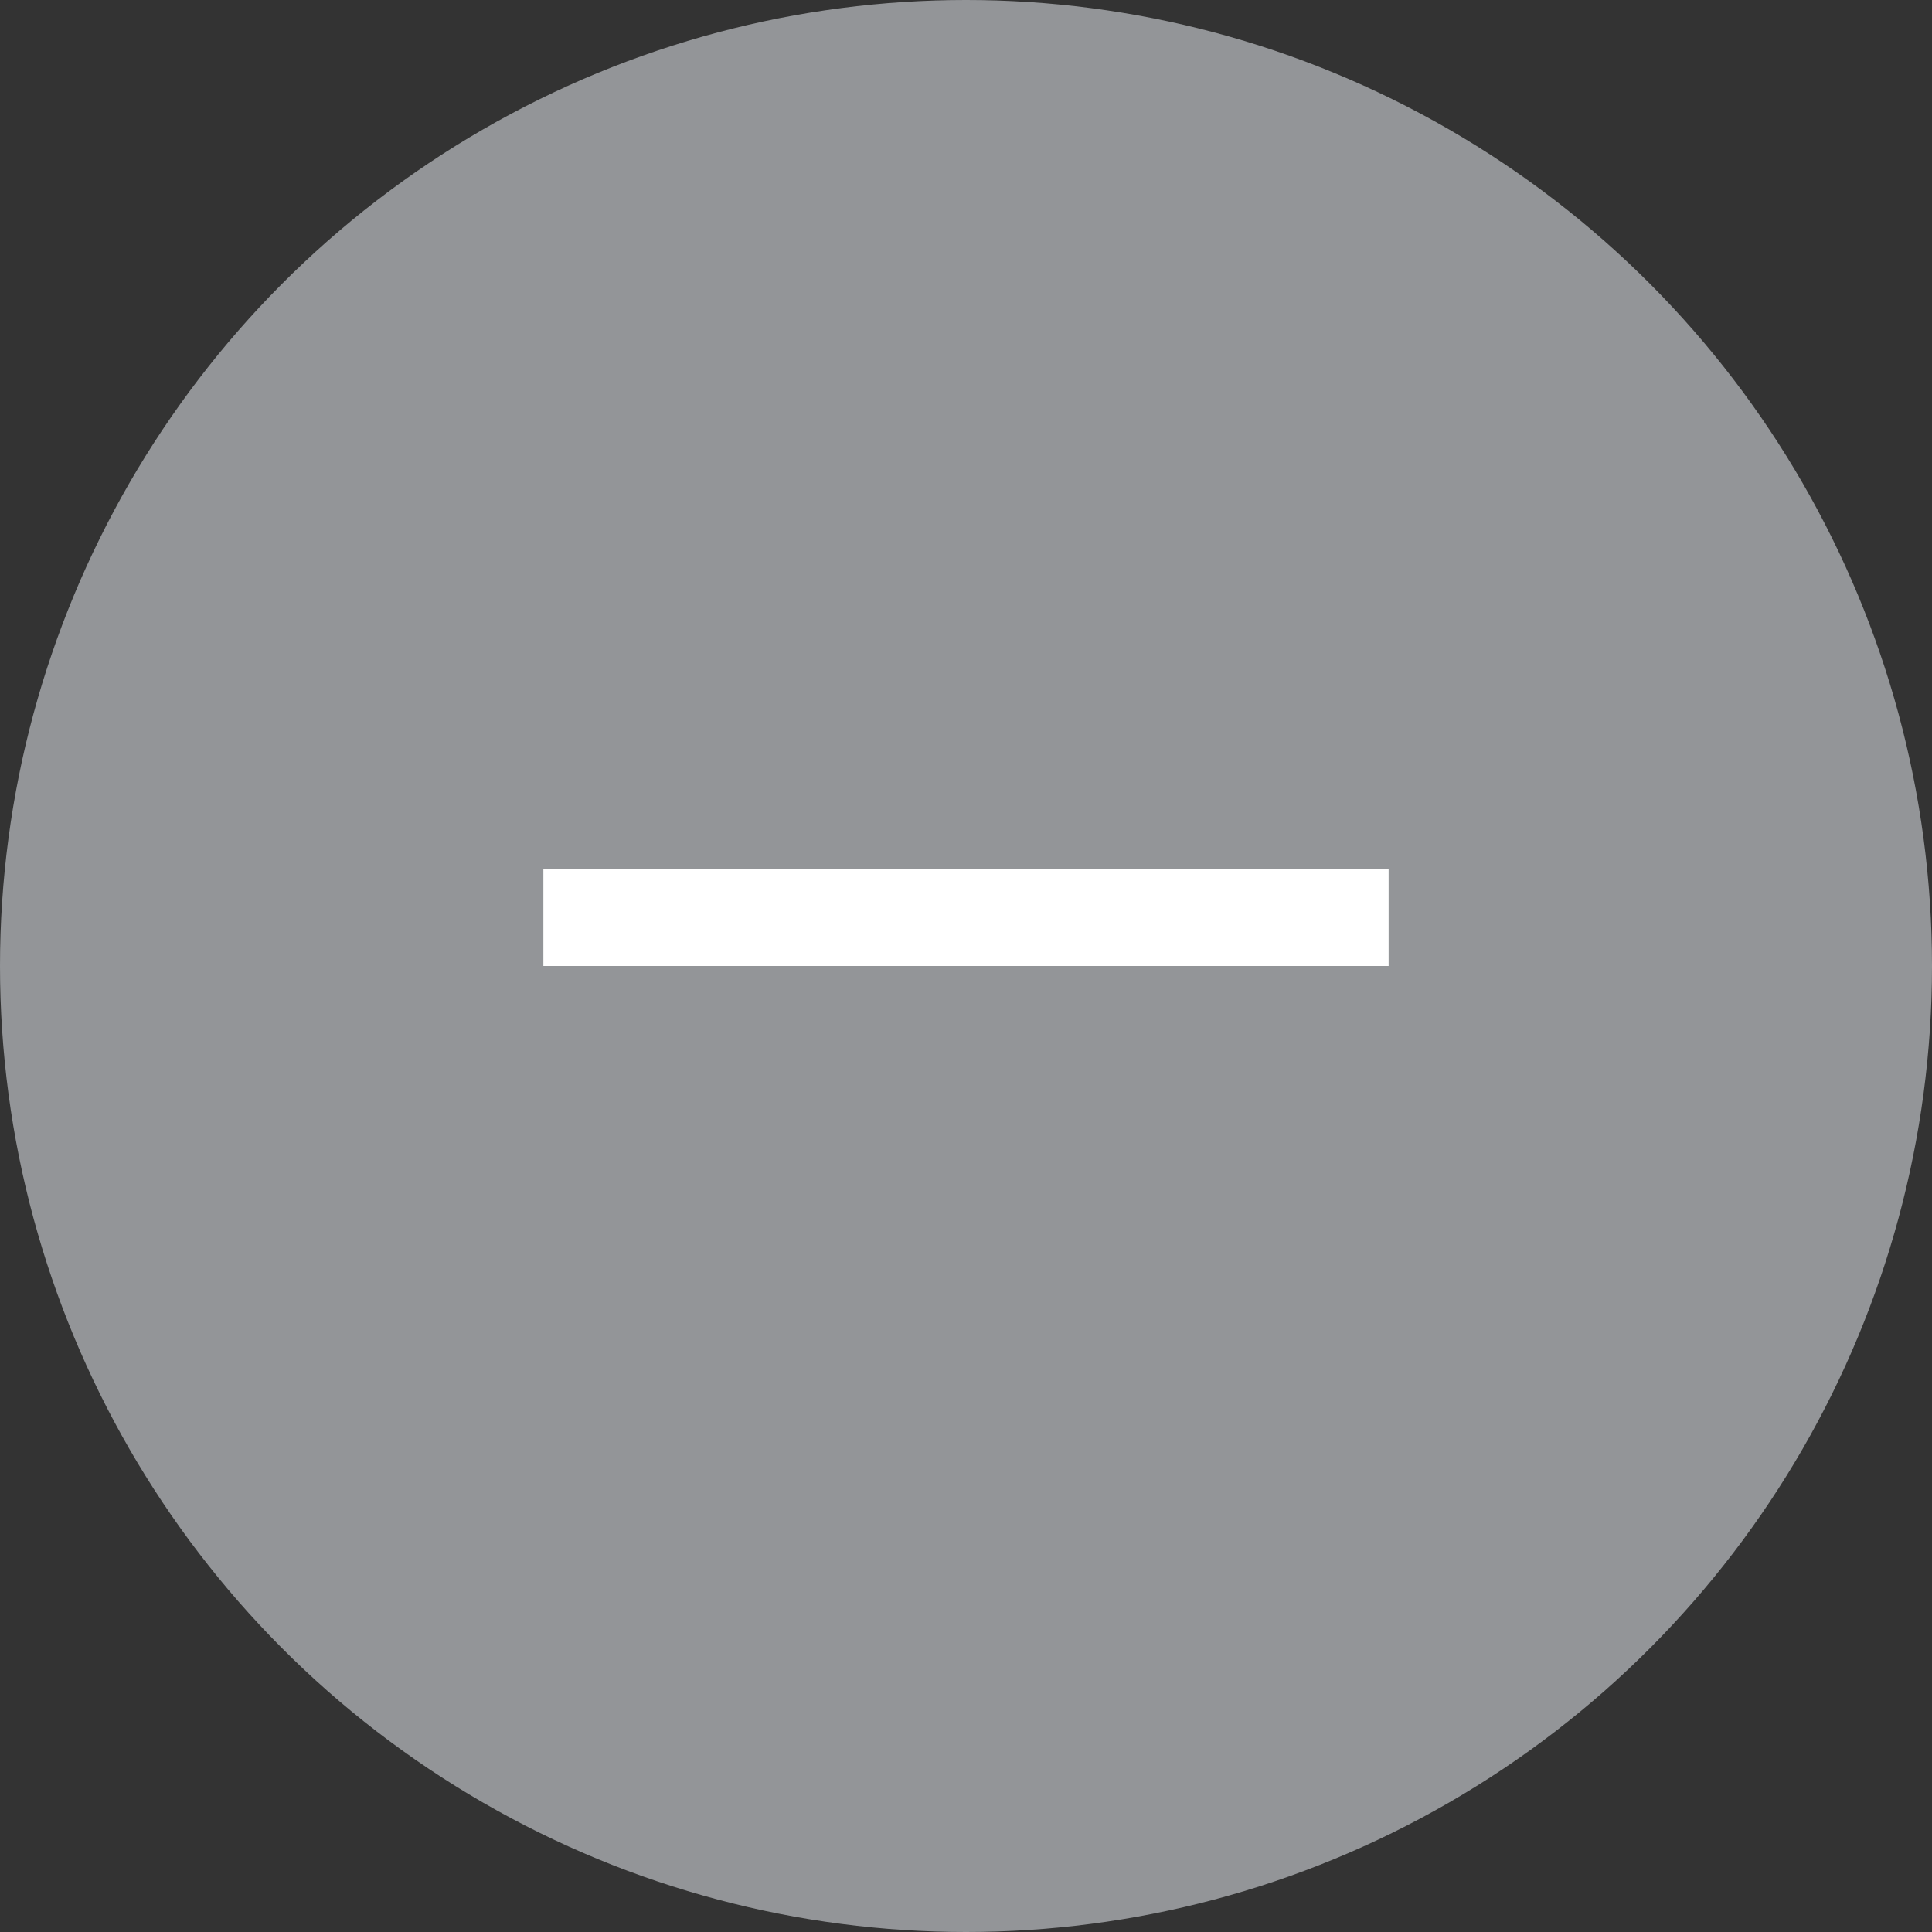 <svg width="20" height="20" viewBox="0 0 20 20" fill="none" xmlns="http://www.w3.org/2000/svg">
<rect x="0" y="0" width="20" height="20" fill="#333333" stroke="none"/>
<circle cx="10" cy="10" r="10" fill="#939598"/>
<g clip-path="url(#clip0_3780_8027)">
<line x1="5" y1="9.5" x2="15" y2="9.5" stroke="white"/>
</g>
<defs>
<clipPath id="clip0_3780_8027">
<rect width="8.75" height="8.75" fill="white" transform="translate(5.625 5.625)"/>
</clipPath>
</defs>
</svg>
